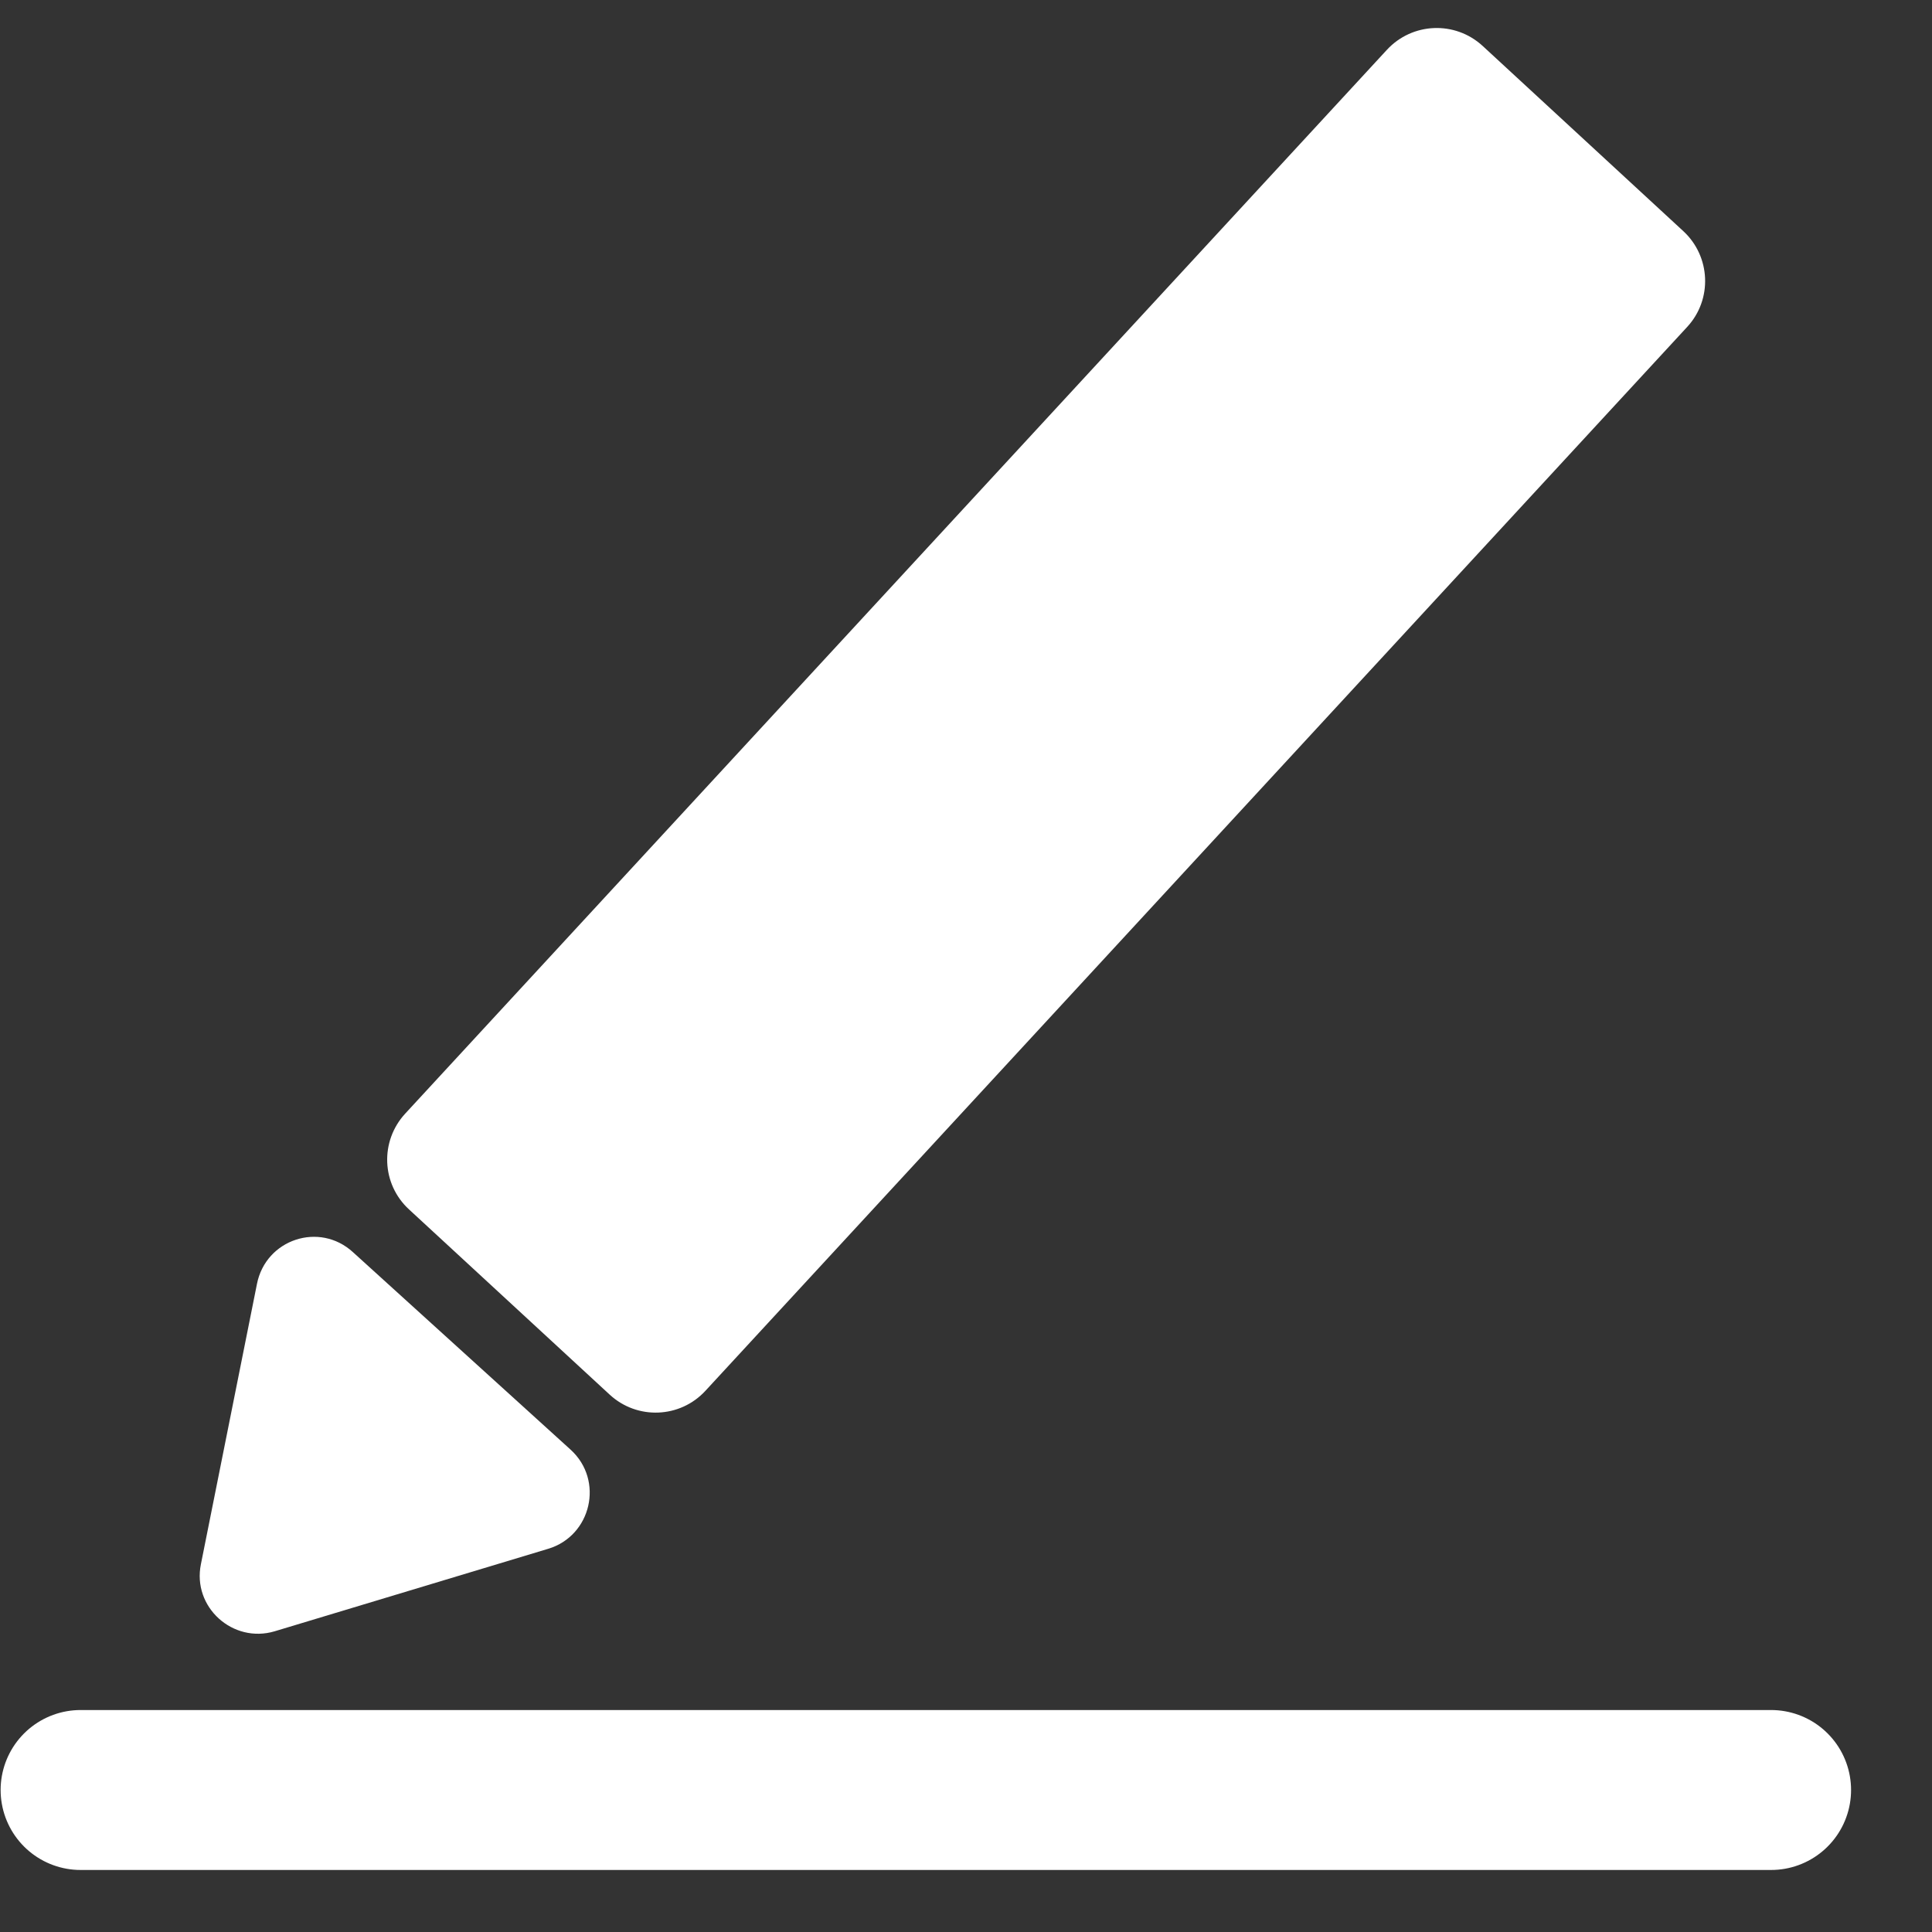 <svg width="14" height="14" viewBox="0 0 14 14" fill="none" xmlns="http://www.w3.org/2000/svg">
<rect x="0" y="0" width="14" height="14" fill="#333333" stroke="none"/>
<path d="M0.584 12.971H12.834" stroke="white" stroke-width="1.159" stroke-miterlimit="10" stroke-linecap="round"/>
<path d="M12.198 1.675L10.744 0.333C10.544 0.149 10.234 0.162 10.05 0.361L2.936 8.07C2.752 8.27 2.764 8.58 2.964 8.764L4.418 10.106C4.617 10.29 4.928 10.278 5.112 10.078L12.226 2.369C12.41 2.17 12.397 1.859 12.198 1.675Z" fill="white"/>
<path d="M1.99 11.821L3.973 11.223C4.285 11.129 4.379 10.727 4.135 10.505L2.558 9.074C2.315 8.851 1.926 8.98 1.862 9.304L1.456 11.334C1.392 11.646 1.687 11.911 1.99 11.821Z" fill="white"/>
</svg>
